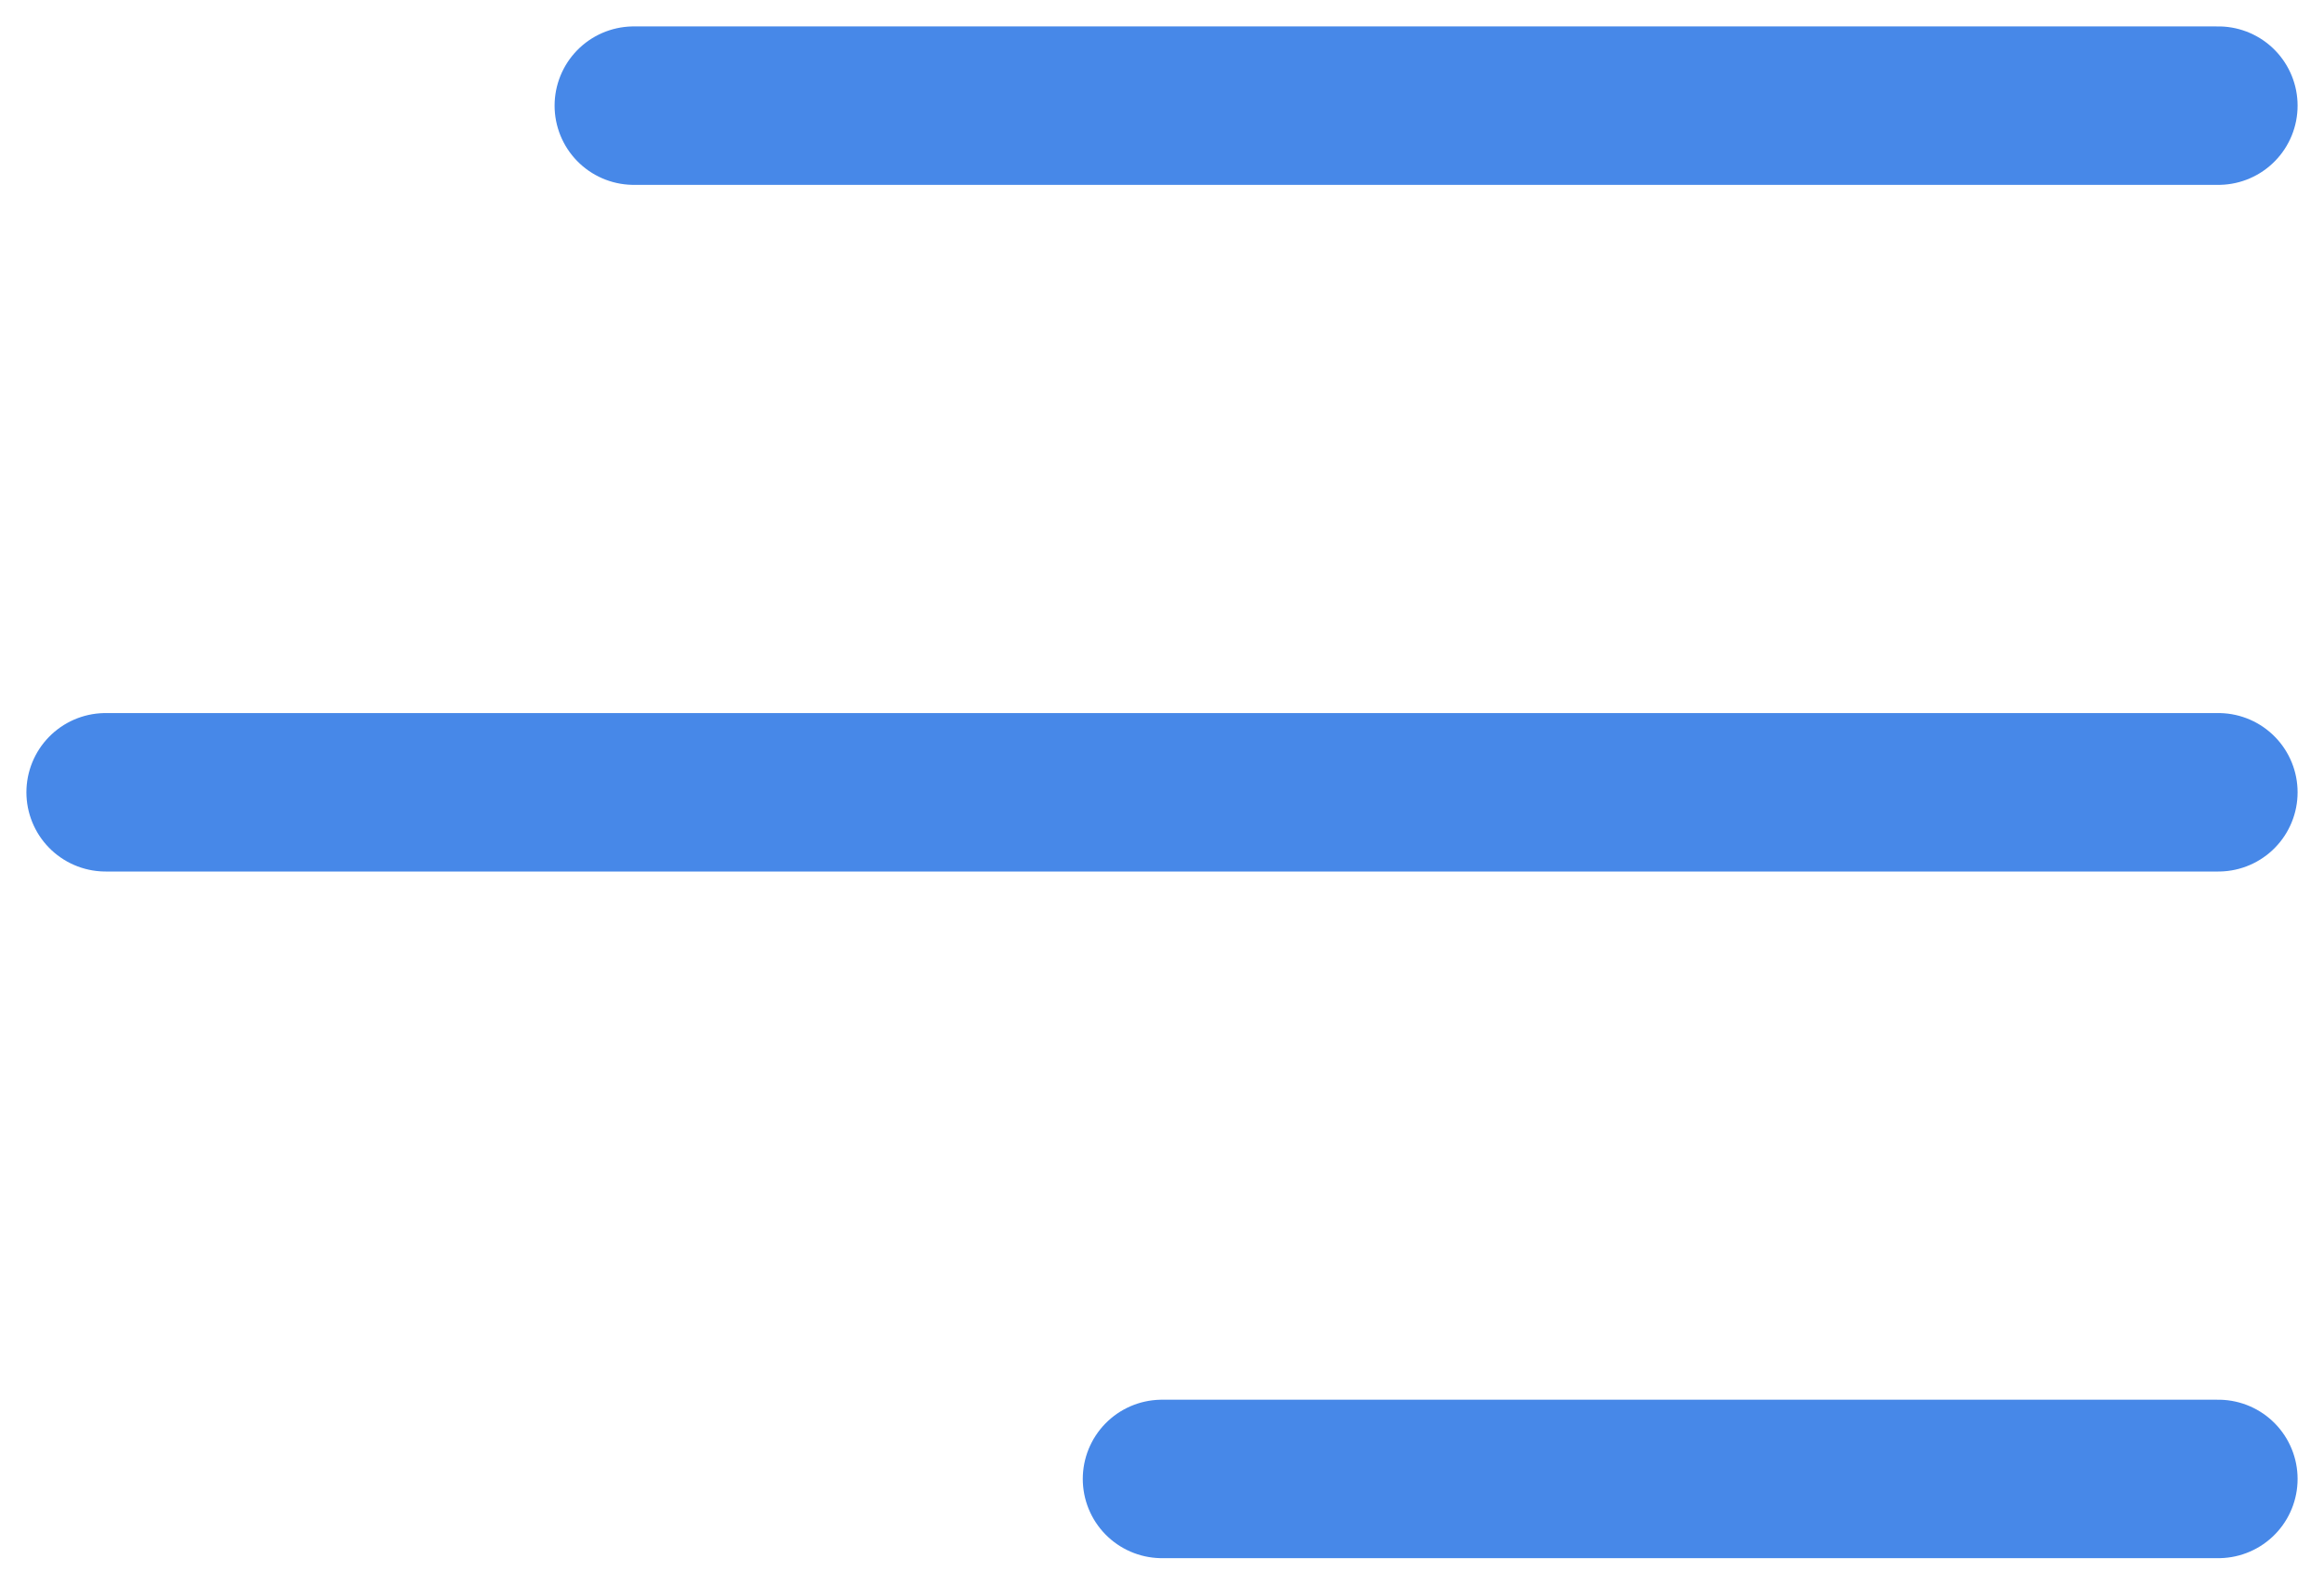 <svg width="22" height="15" viewBox="0 0 22 15" fill="none" xmlns="http://www.w3.org/2000/svg">
<path d="M6 1H21M1 7.5H21M11 14H21" stroke="#4788E8" stroke-width="1.5" stroke-linecap="round" stroke-linejoin="round"/>
</svg>
